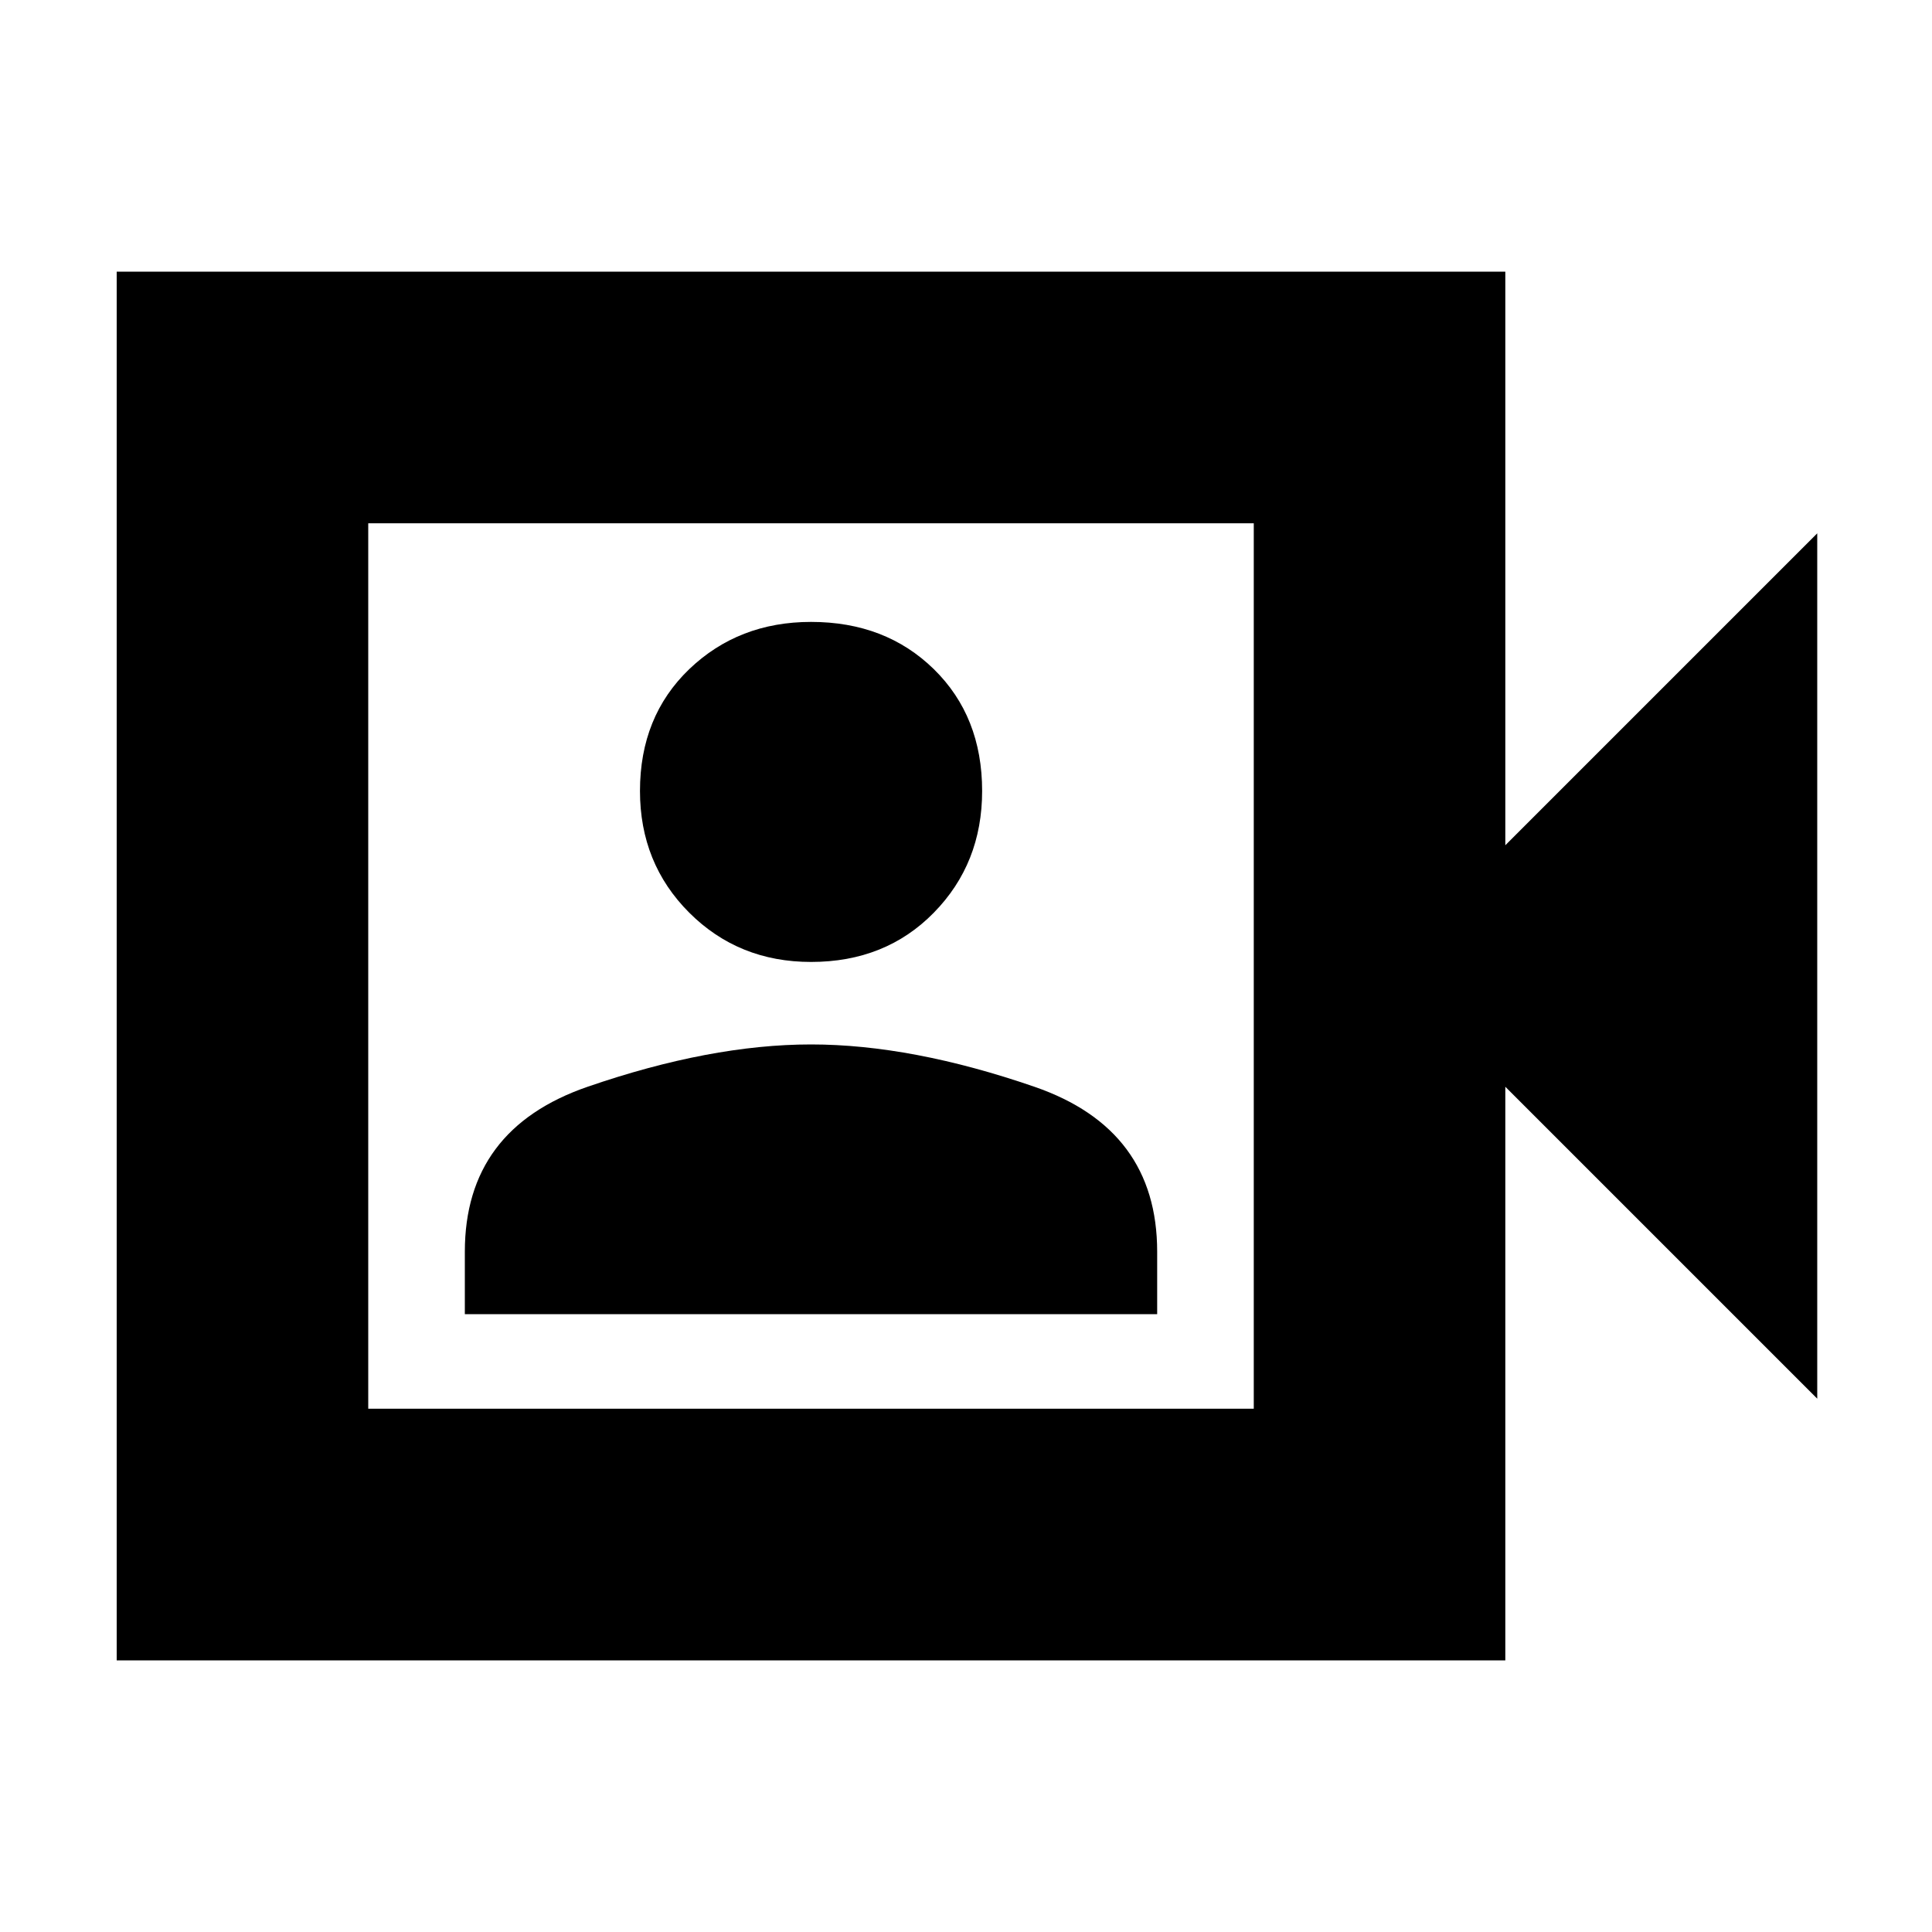 <svg xmlns="http://www.w3.org/2000/svg" height="20" width="20"><path d="M4.812 13.604H11.979V12.958Q11.979 11.688 10.708 11.25Q9.438 10.812 8.396 10.812Q7.354 10.812 6.083 11.25Q4.812 11.688 4.812 12.958ZM8.396 9.958Q9.167 9.958 9.667 9.448Q10.167 8.938 10.167 8.188Q10.167 7.417 9.667 6.927Q9.167 6.438 8.396 6.438Q7.646 6.438 7.135 6.927Q6.625 7.417 6.625 8.188Q6.625 8.938 7.135 9.448Q7.646 9.958 8.396 9.958ZM1.208 17.188V2.812H15.583V8.75L18.812 5.521V14.479L15.583 11.25V17.188ZM3.812 14.583H12.979V5.417H3.812ZM3.812 14.583V5.417V14.583Z"/></svg>